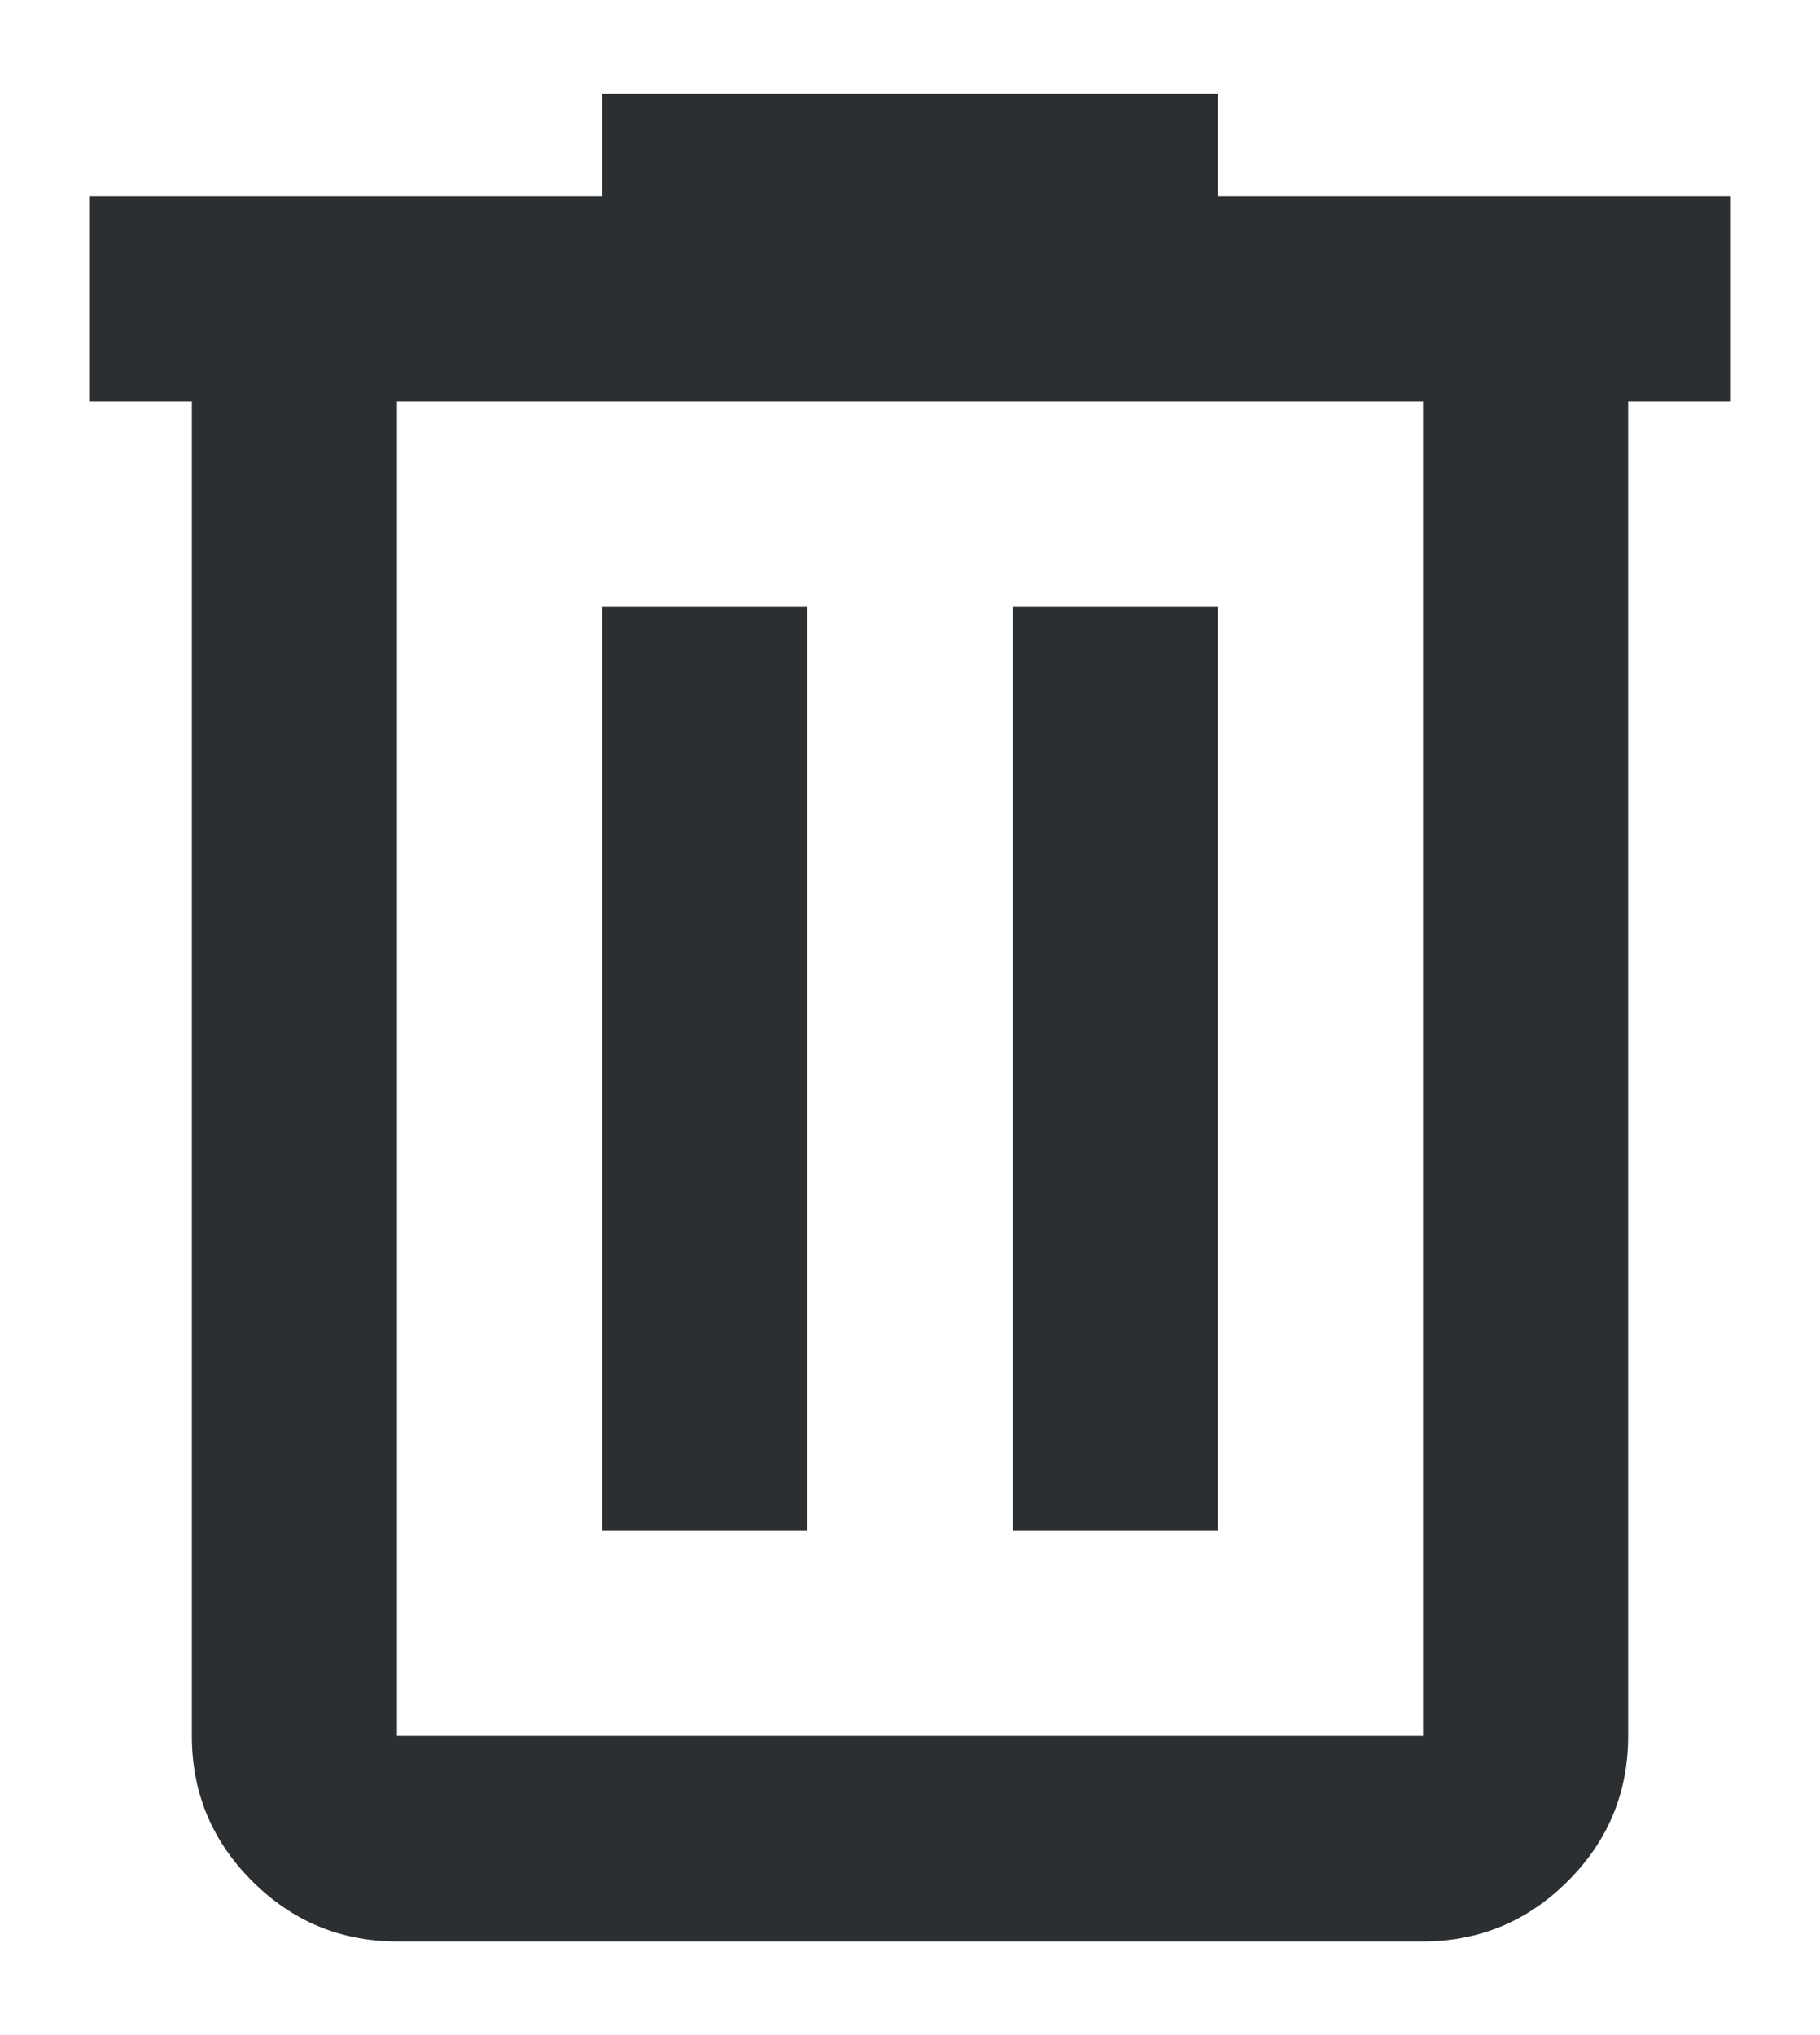 <svg width="17" height="19" viewBox="0 0 17 19" fill="none" xmlns="http://www.w3.org/2000/svg">
<path d="M3.708 18.125C3.181 18.125 2.73 17.937 2.355 17.562C1.979 17.187 1.792 16.735 1.792 16.208V3.75H0.833V1.833H5.625V0.875H11.375V1.833H16.167V3.75H15.208V16.208C15.208 16.735 15.021 17.187 14.645 17.562C14.27 17.937 13.819 18.125 13.292 18.125H3.708ZM13.292 3.75H3.708V16.208H13.292V3.75ZM5.625 14.292H7.542V5.667H5.625V14.292ZM9.458 14.292H11.375V5.667H9.458V14.292Z" fill="#2C2F32"/>
</svg>
